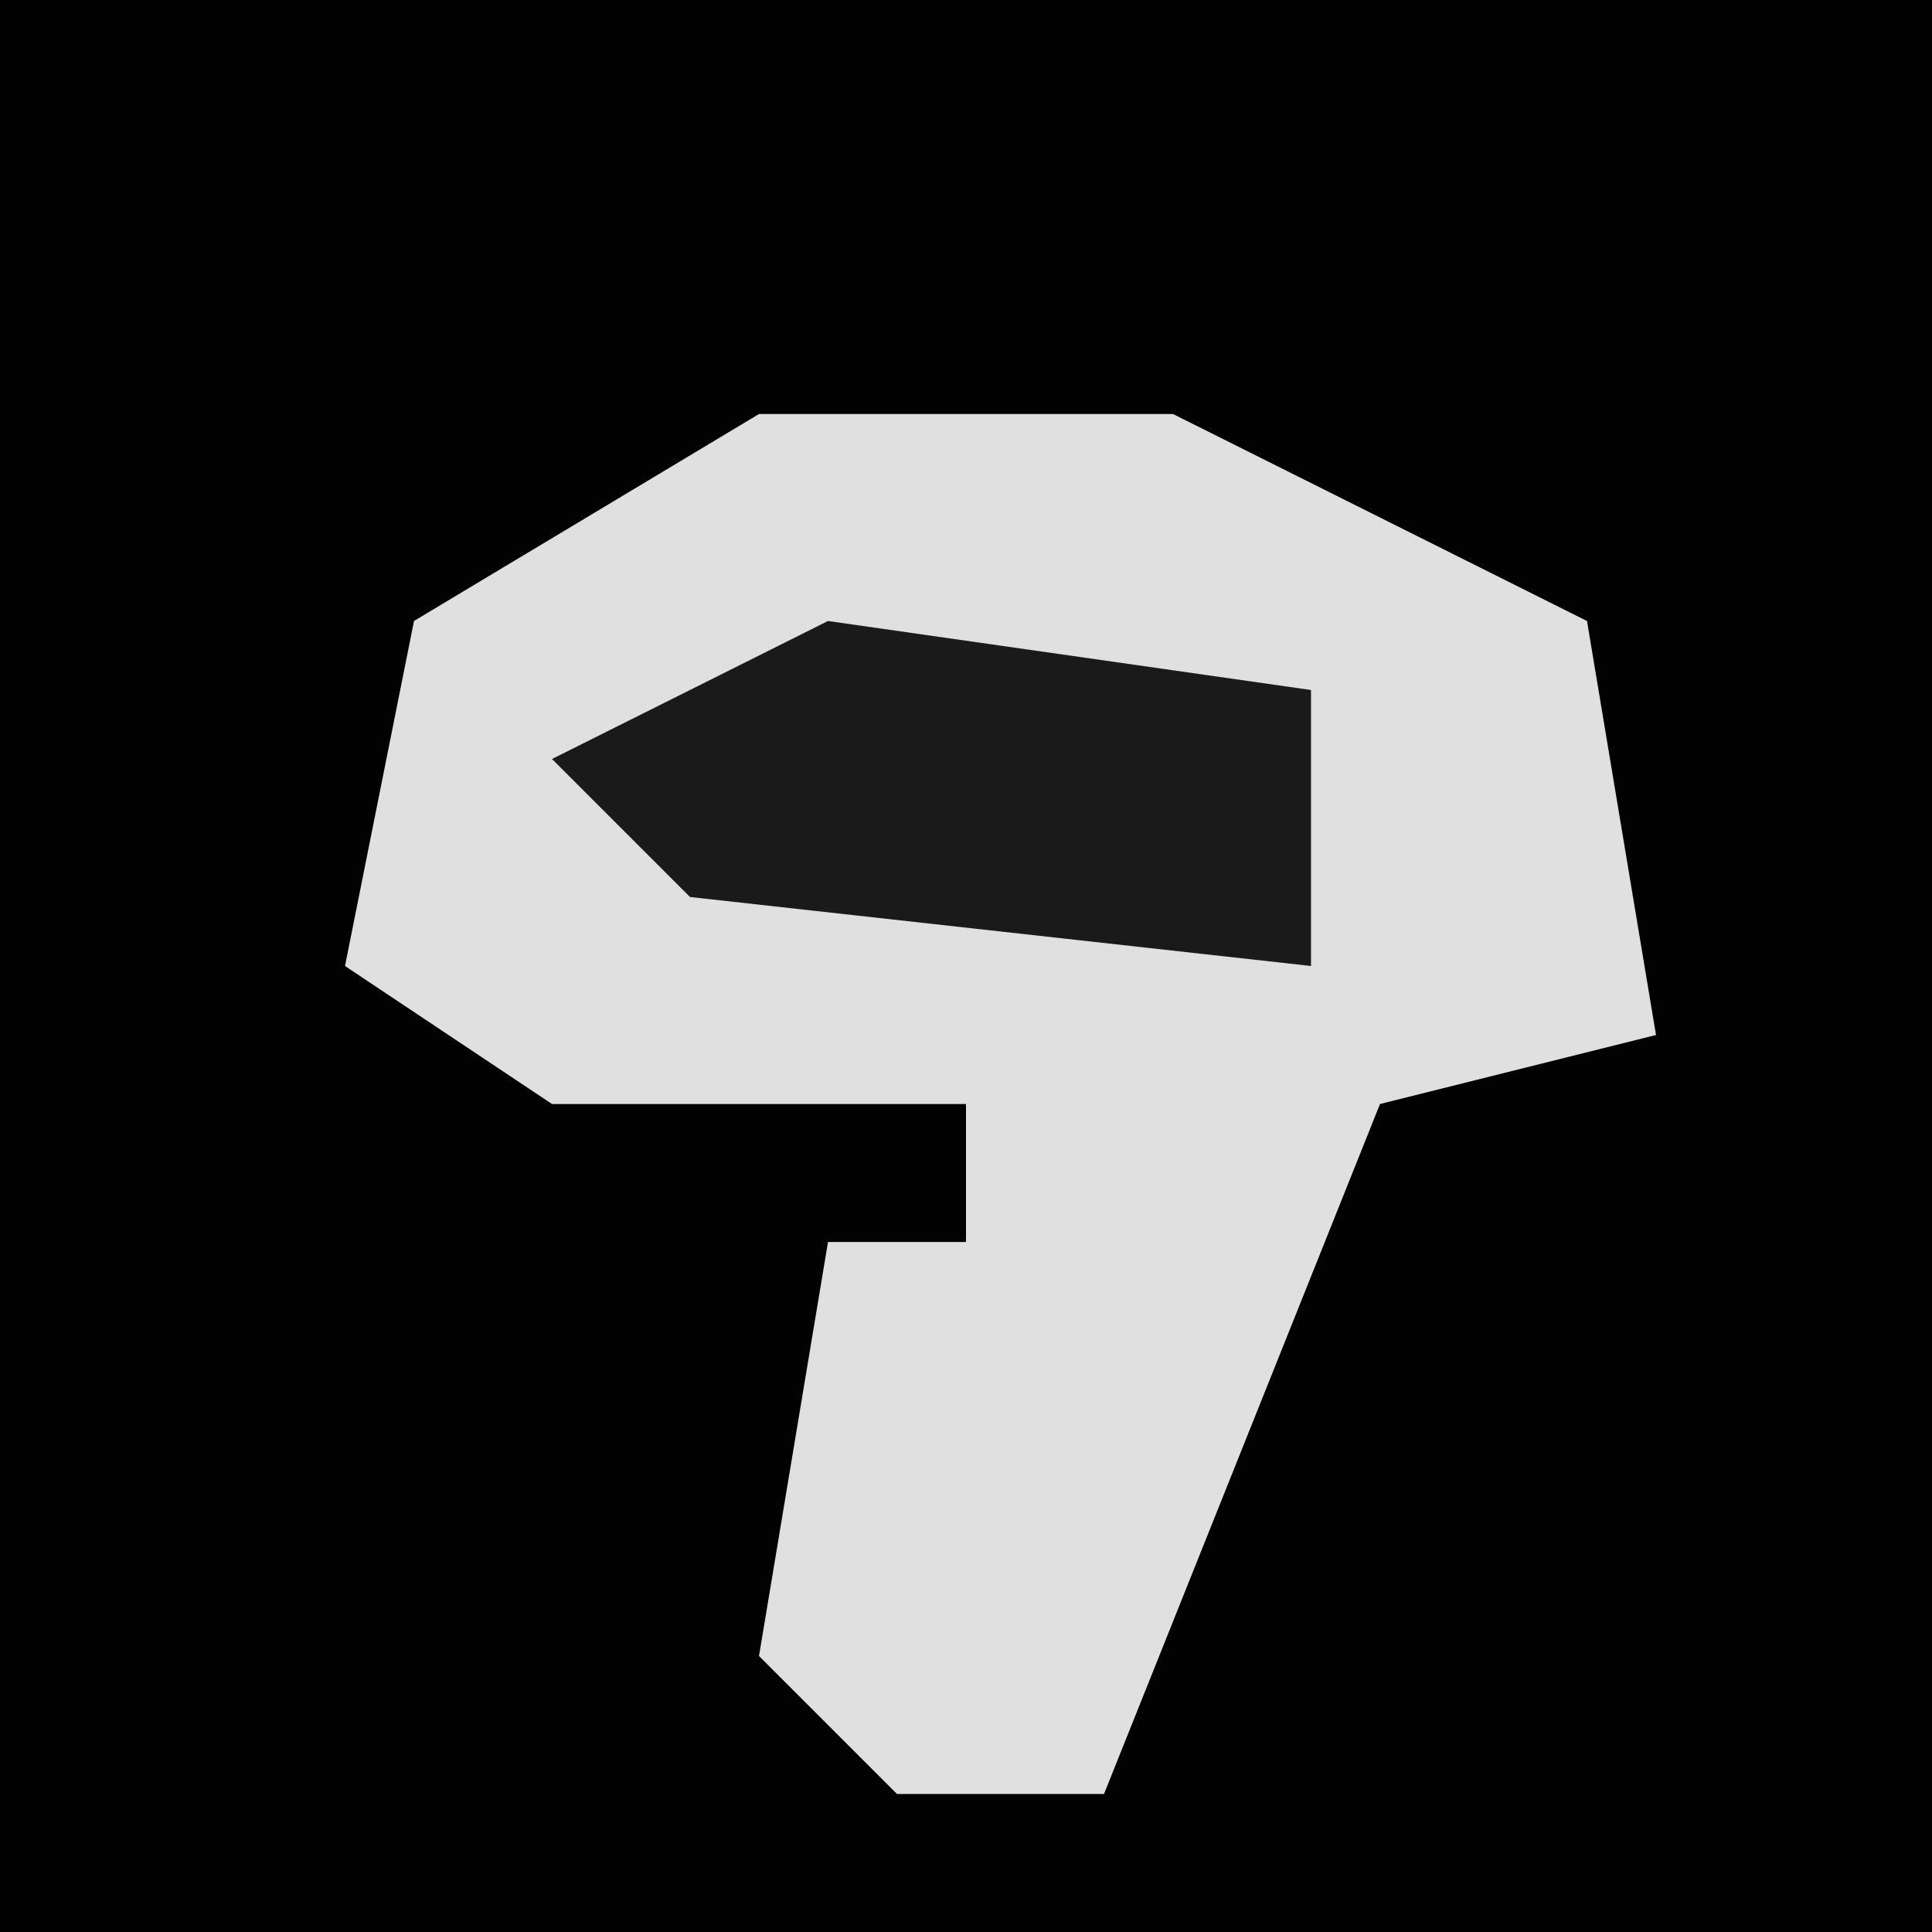 <?xml version="1.0" encoding="UTF-8"?>
<svg version="1.1" xmlns="http://www.w3.org/2000/svg" width="28" height="28">
<path d="M0,0 L28,0 L28,28 L0,28 Z " fill="#020202" transform="translate(0,0)"/>
<path d="M0,0 L6,0 L12,3 L13,9 L9,10 L5,20 L2,20 L0,18 L1,12 L3,12 L3,10 L-3,10 L-6,8 L-5,3 Z " fill="#E0E0E0" transform="translate(11,6)"/>
<path d="M0,0 L7,1 L7,5 L-2,4 L-4,2 Z " fill="#1A1A1A" transform="translate(12,9)"/>
</svg>
